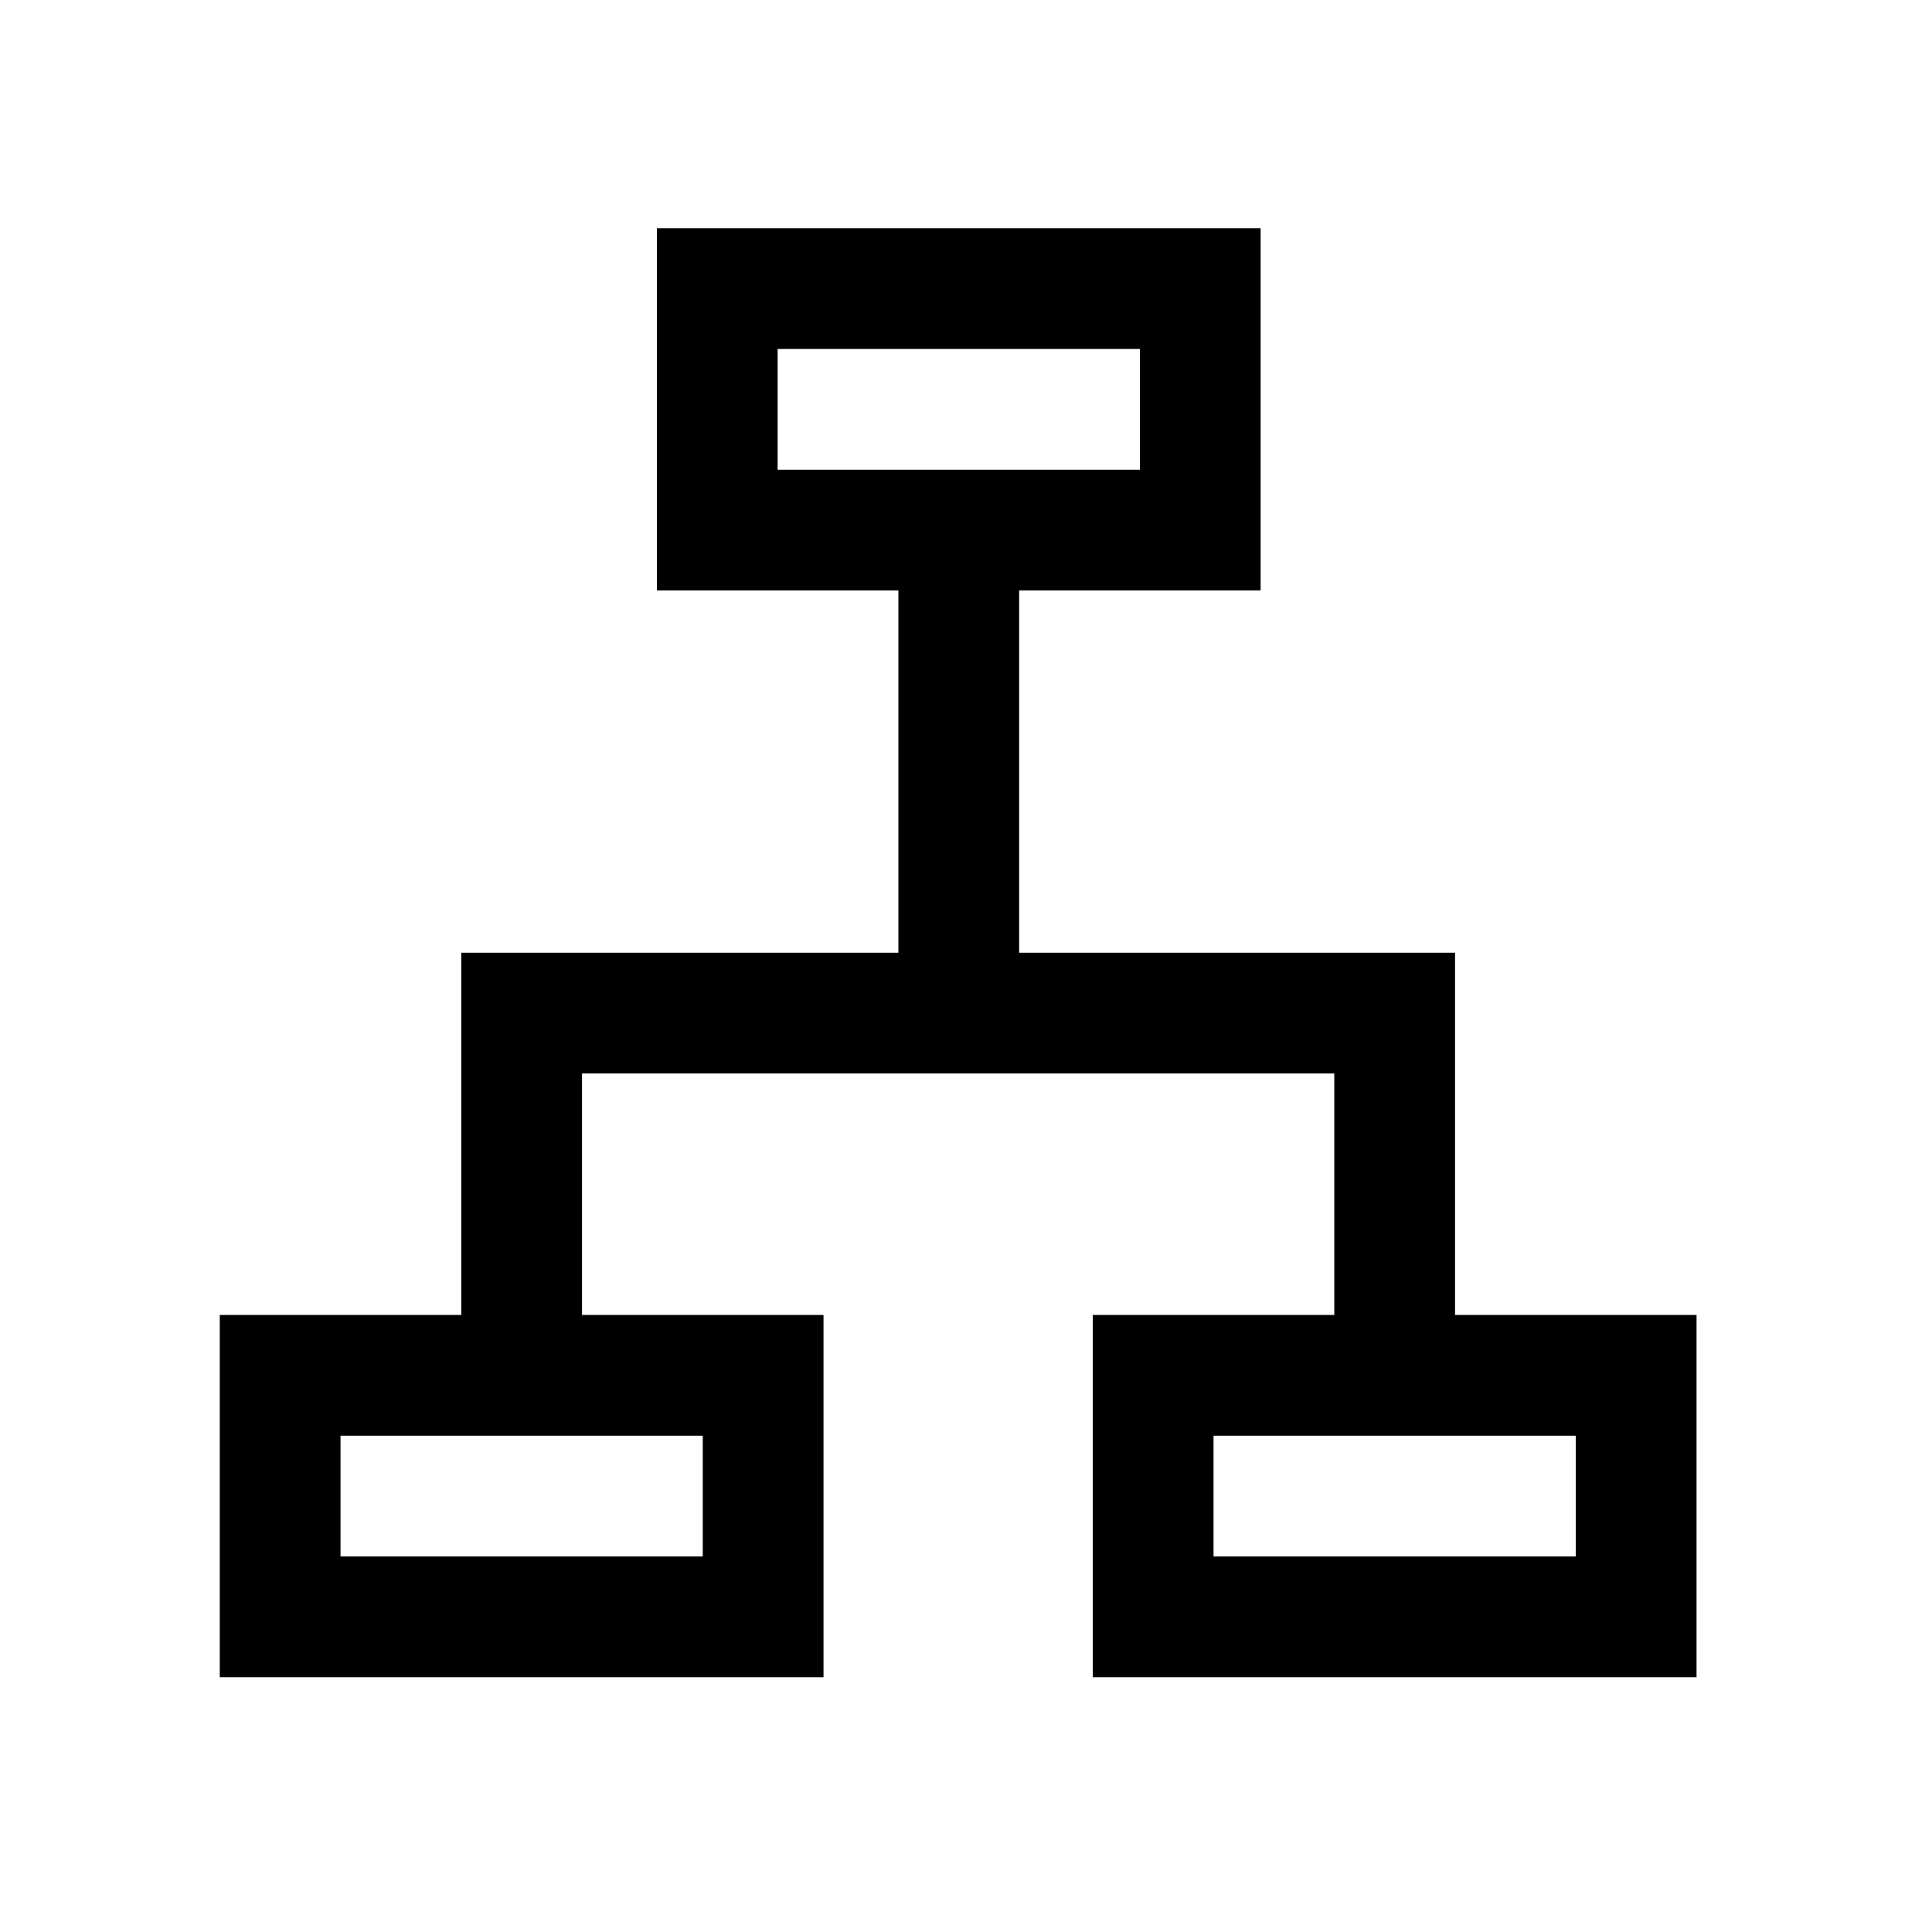 <svg xmlns="http://www.w3.org/2000/svg" viewBox="0 0 16 16">
    <g id="diagram">
        <path id="--i02" class="--i02" d="M9.05,10.89v3h5v-3Zm4,2h-3v-1h3Zm-8.23-4h6.23v2h1v-3H8.44v-3h2v-3h-5v3h2v3H3.82v3h1Zm1.62-5v-1h3v1h-3Zm-4.62,10h5v-3h-5Zm1-2h3v1h-3Z"/>
    </g>
</svg>